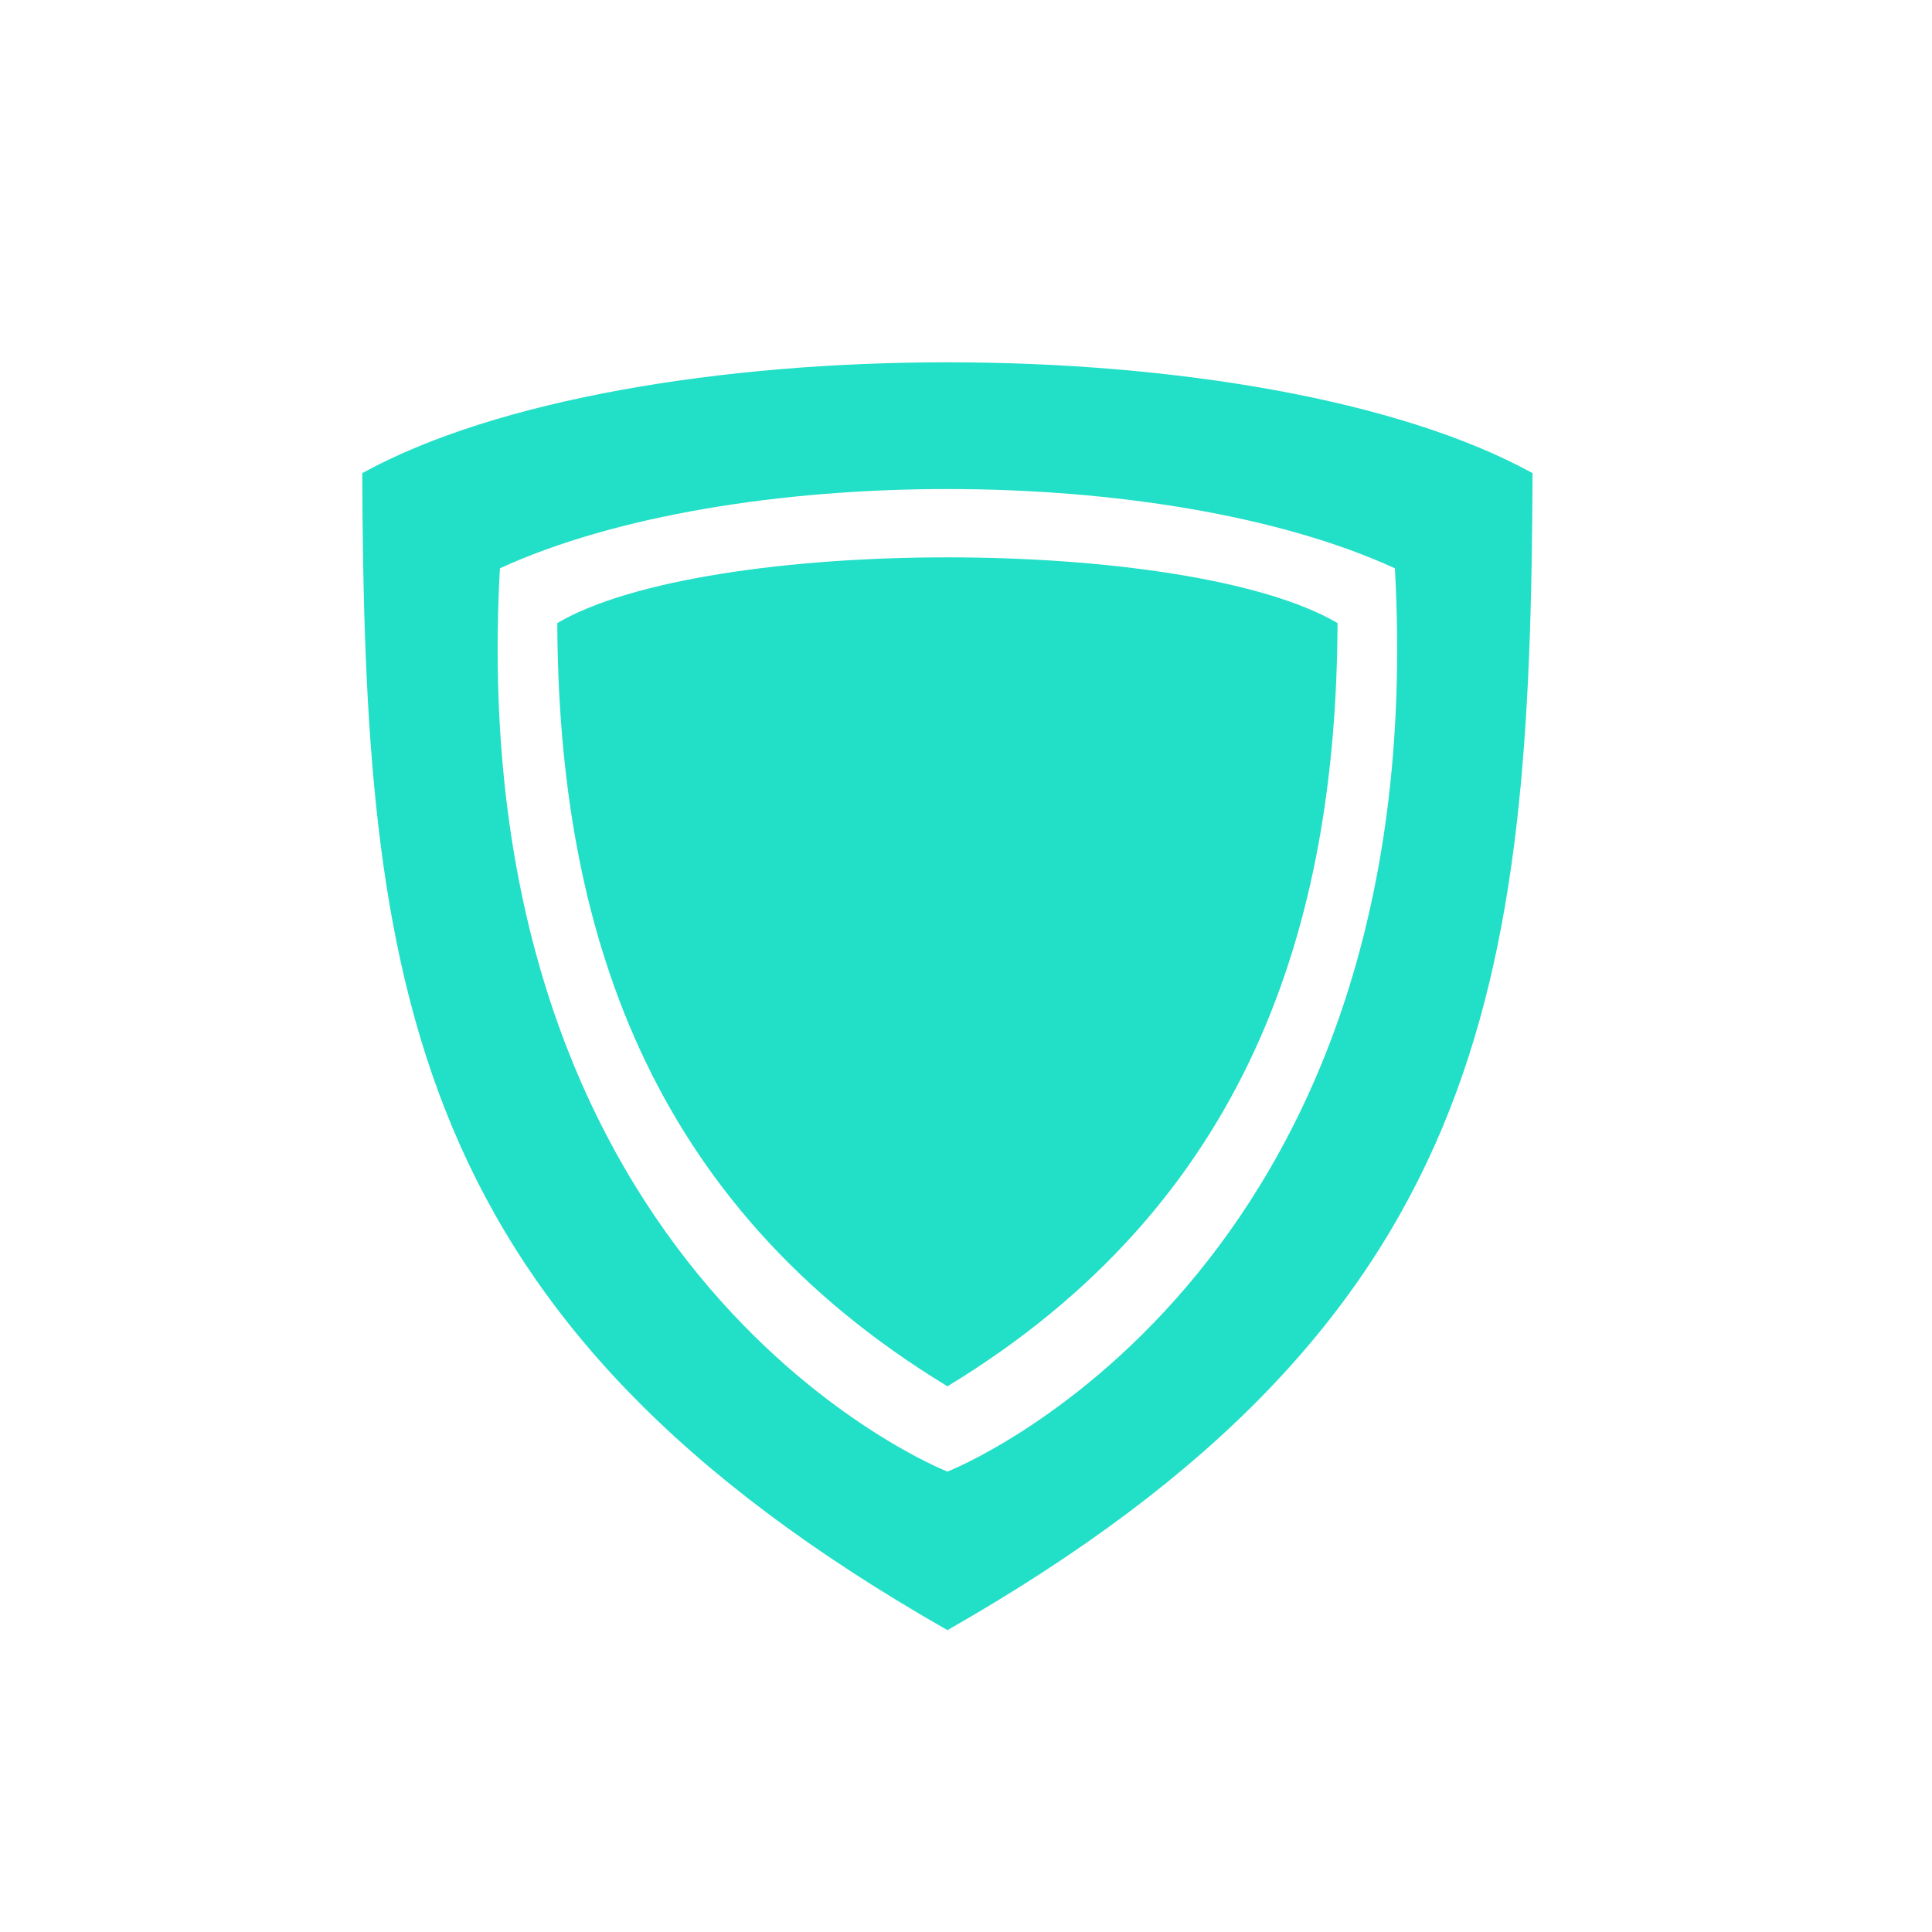 <svg width="20" height="20" fill="none" xmlns="http://www.w3.org/2000/svg"><g filter="url(#filter0_dd)"><path fill-rule="evenodd" clip-rule="evenodd" d="M3.75 4.898c.022 5.295.45 8.782 6.058 11.977 5.607-3.195 6.035-6.682 6.057-11.977-2.78-1.53-9.334-1.53-12.115 0zm6.058 10.336s-5.04-1.969-4.633-9.351c2.386-1.094 6.879-1.094 9.265 0 .408 7.382-4.632 9.351-4.632 9.351zM5.769 6.45c.013 3.137.924 6.008 4.039 7.901 3.115-1.893 4.026-4.764 4.038-7.901-1.545-.907-6.532-.907-8.077 0z" fill="#22DFC7"/></g><defs><filter id="filter0_dd" x="-3" y="-3" width="26" height="26" filterUnits="userSpaceOnUse" color-interpolation-filters="sRGB"><feFlood flood-opacity="0" result="BackgroundImageFix"/><feColorMatrix in="SourceAlpha" values="0 0 0 0 0 0 0 0 0 0 0 0 0 0 0 0 0 0 127 0"/><feOffset/><feGaussianBlur stdDeviation="1.5"/><feColorMatrix values="0 0 0 0 0 0 0 0 0 0 0 0 0 0 0 0 0 0 1 0"/><feBlend in2="BackgroundImageFix" result="effect1_dropShadow"/><feColorMatrix in="SourceAlpha" values="0 0 0 0 0 0 0 0 0 0 0 0 0 0 0 0 0 0 127 0"/><feOffset/><feGaussianBlur stdDeviation="1.5"/><feColorMatrix values="0 0 0 0 0 0 0 0 0 0 0 0 0 0 0 0 0 0 1 0"/><feBlend in2="effect1_dropShadow" result="effect2_dropShadow"/><feBlend in="SourceGraphic" in2="effect2_dropShadow" result="shape"/></filter></defs></svg>